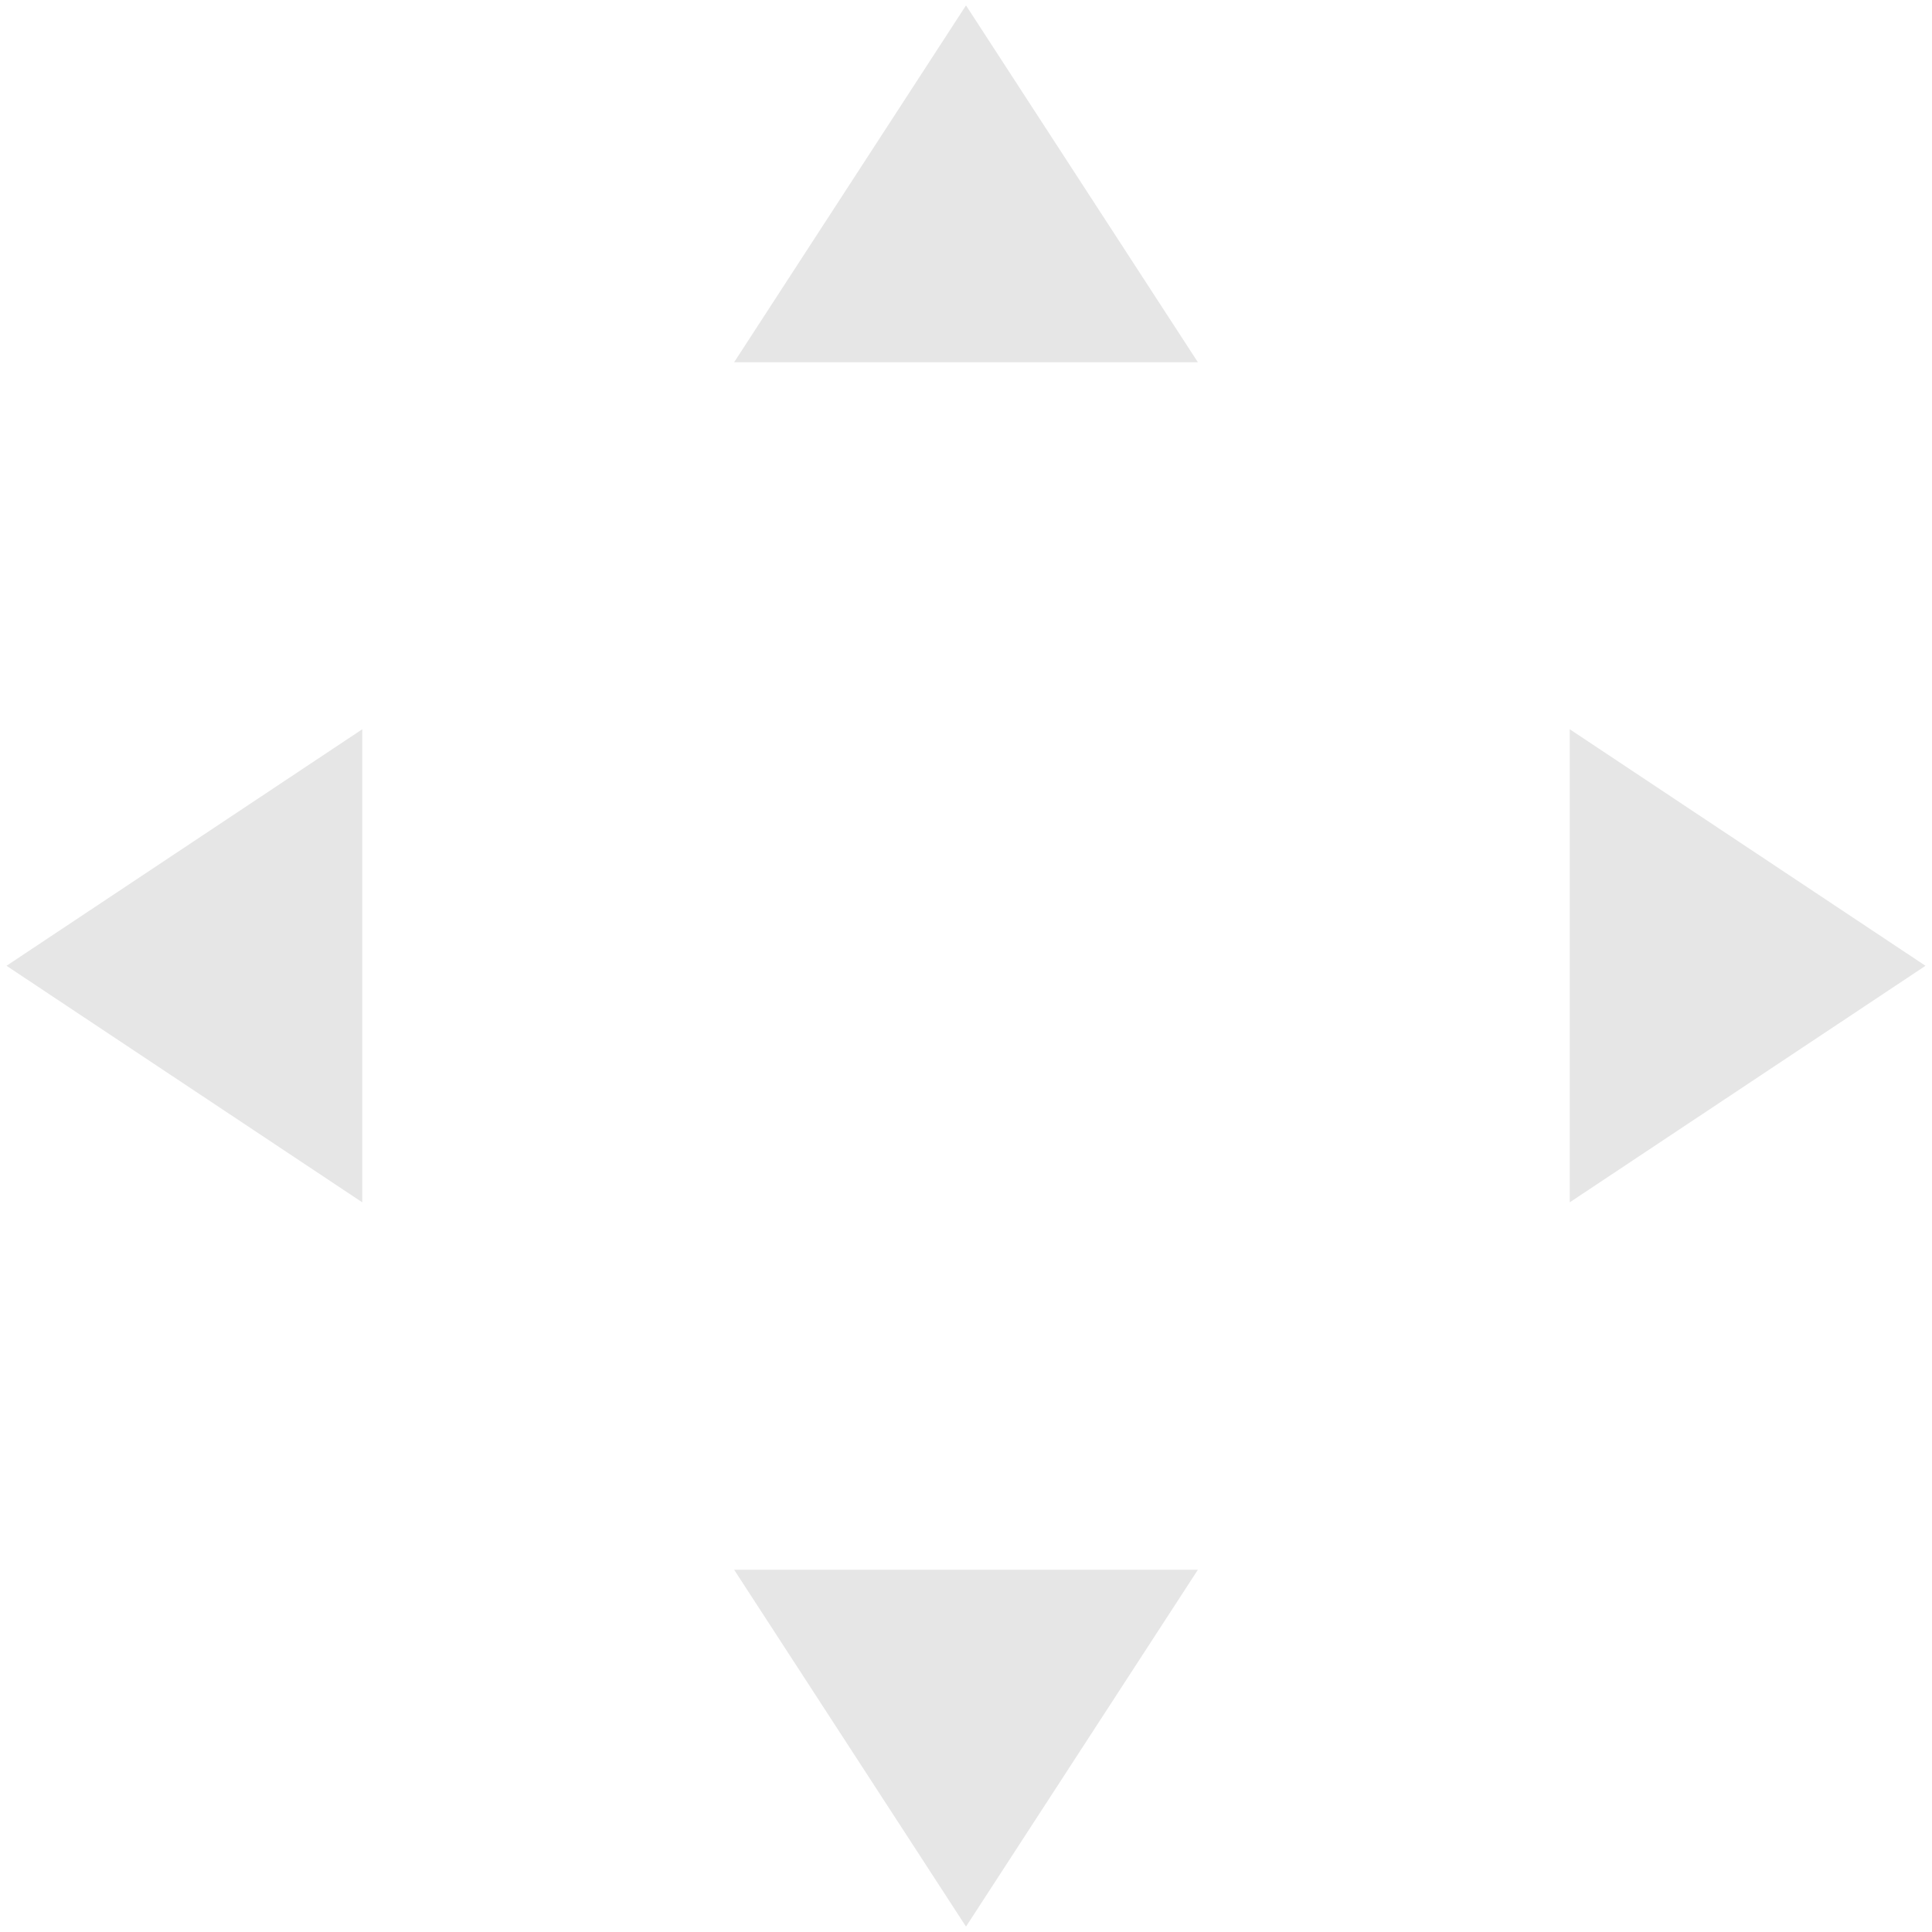 <?xml version="1.0" standalone="no"?>
<!DOCTYPE svg PUBLIC "-//W3C//DTD SVG 1.1//EN" "http://www.w3.org/Graphics/SVG/1.1/DTD/svg11.dtd">
<svg width="100%" height="100%" viewBox="0 0 128 128" version="1.1" xmlns="http://www.w3.org/2000/svg" xmlns:xlink="http://www.w3.org/1999/xlink" xml:space="preserve" style="fill-rule:evenodd;clip-rule:evenodd;stroke-linejoin:round;stroke-miterlimit:1.414;">
    <g id="Tr Position">
        <g>
            <path d="M15.5,65.922L15.5,62.051L12.589,63.986L15.5,65.922ZM21.5,52.98L21.5,74.993L4.946,63.986L21.5,52.98Z" style="fill:#e6e6e6;fill-rule:nonzero;"/>
            <path d="M24,79.657L0.431,63.986L24,48.316L24,79.657ZM19,70.328L19,57.644L18,58.309L18,69.663L19,70.328Z" style="fill:#e6e6e6;"/>
            <path d="M112.5,62.051L112.5,65.922L115.411,63.987L112.5,62.051ZM106.5,74.993L106.5,52.98L123.054,63.987L106.5,74.993Z" style="fill:#e6e6e6;fill-rule:nonzero;"/>
            <path d="M104,79.657L104,48.315L127.569,63.987L104,79.657ZM109,70.329L110,69.664L110,58.309L109,57.644L109,70.329Z" style="fill:#e6e6e6;"/>
            <path d="M62.108,15.5L65.892,15.5L64,12.589L62.108,15.5ZM74.757,21.5L53.243,21.5L64,4.946L74.757,21.5Z" style="fill:#e6e6e6;fill-rule:nonzero;"/>
            <path d="M48.637,24L64,0.358L79.363,24L48.637,24ZM57.849,19L70.151,19L69.502,18L58.499,18L57.849,19Z" style="fill:#e6e6e6;"/>
            <path d="M65.892,112.5L62.108,112.5L64,115.411L65.892,112.5ZM53.244,106.5L74.757,106.5L64,123.054L53.244,106.5Z" style="fill:#e6e6e6;fill-rule:nonzero;"/>
            <path d="M58.5,110L69.501,110L70.151,109L57.85,109L58.5,110ZM64,127.642L48.638,104L79.363,104L64,127.642Z" style="fill:#e6e6e6;"/>
        </g>
    </g>
</svg>
